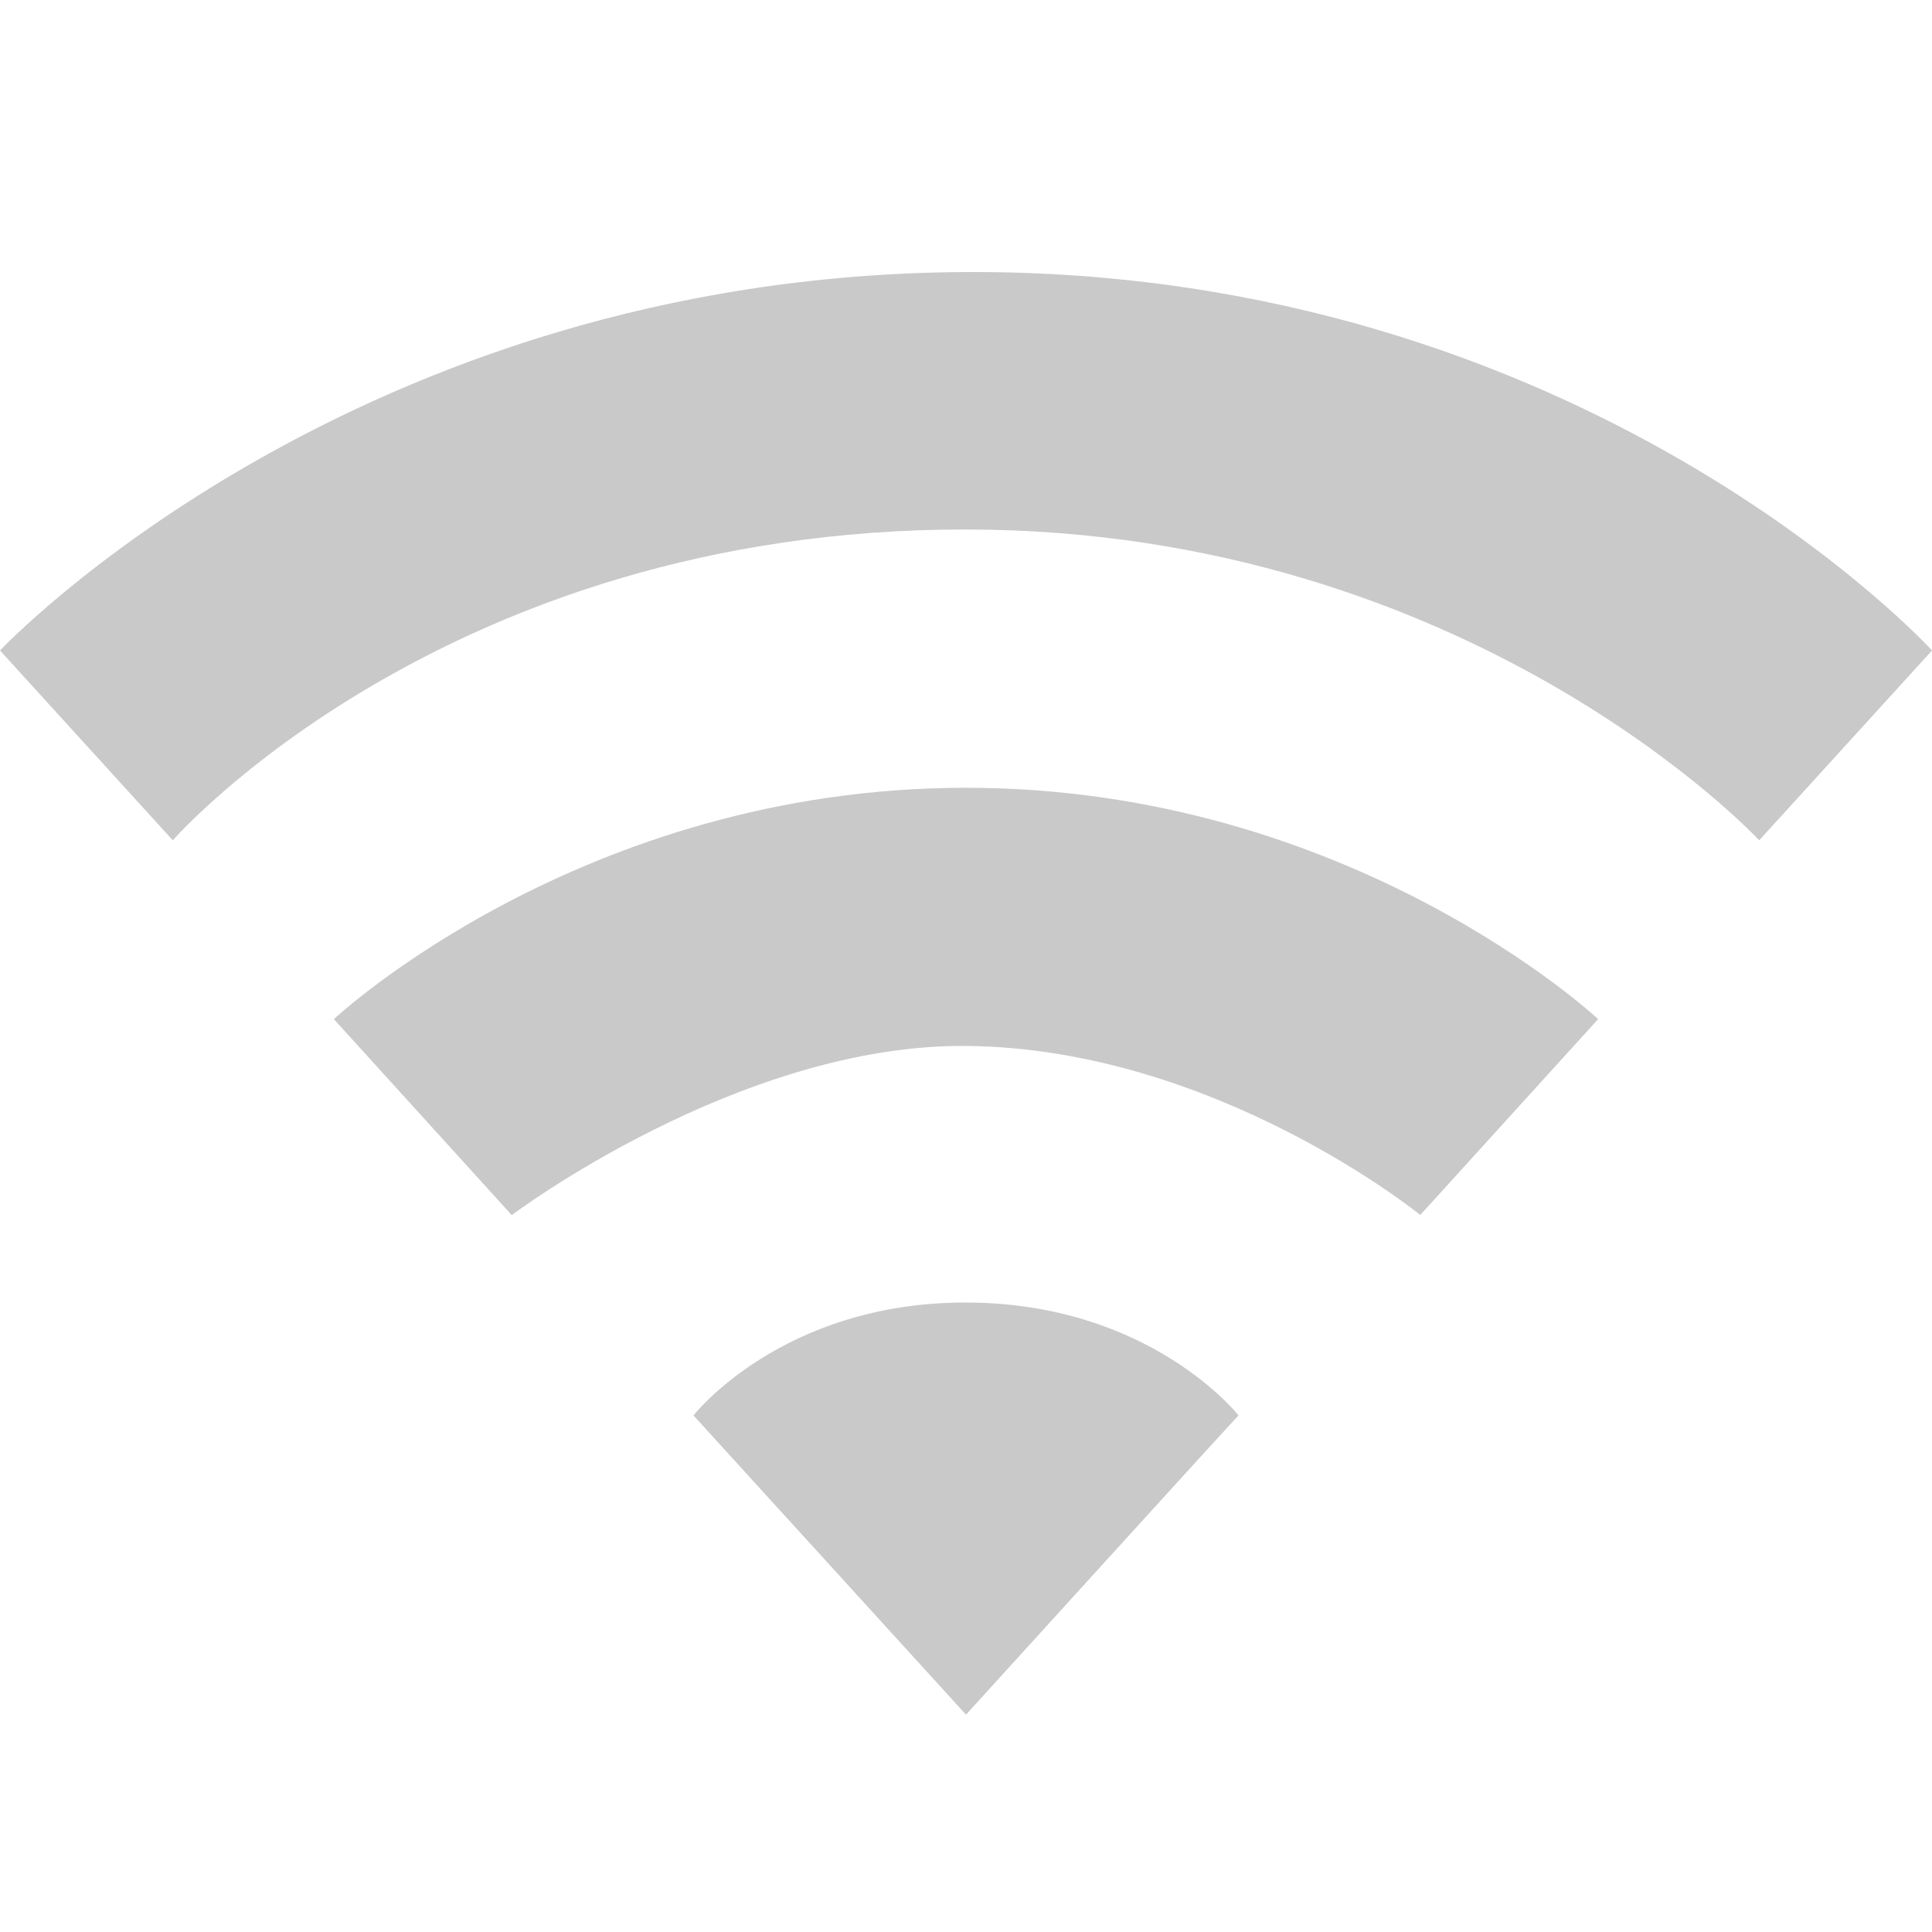 <?xml version="1.0" encoding="UTF-8" standalone="no"?>
<svg
   height="16"
   width="16"
   id="svg2"
   version="1.1"
   xmlns="http://www.w3.org/2000/svg"
   xmlns:svg="http://www.w3.org/2000/svg"
   xmlns:rdf="http://www.w3.org/1999/02/22-rdf-syntax-ns#"
   xmlns:cc="http://creativecommons.org/ns#"
   xmlns:dc="http://purl.org/dc/elements/1.1/">
  <defs
     id="defs10" />
  <g
     transform="translate(-333 351)"
     id="g4">
    <path
       style="color:#000000;fill:#666666;fill-opacity:1;stroke-width:1;-inkscape-stroke:none;paint-order:markers fill stroke;opacity:0.35"
       d="m 8,10.787 c -1.526,-0.002 -2.257,0.935 -2.257,0.935 L 8,14.2 c 0,0 2.255,-2.482 2.257,-2.478 0,0 -0.731,-0.933 -2.257,-0.935 z"
       id="path7820-3"
       transform="translate(333,-351)" />
    <path
       style="color:#000000;fill:#666666;fill-opacity:1;stroke-width:1;stroke-linejoin:round;-inkscape-stroke:none;paint-order:markers fill stroke;opacity:0.35"
       d="M 8,2.253 C 2.925,2.277 0,5.387 0,5.387 l 1.431,1.572 c 0,0 2.248,-2.578 6.569,-2.574 C 12.184,4.388 14.569,6.959 14.569,6.959 l 1.431,-1.572 c 0,0 -2.874,-3.159 -8,-3.134 z"
       id="path38238"
       transform="translate(333,-351)" />
    <path
       style="color:#000000;fill:#666666;fill-opacity:1;stroke-width:1;stroke-linejoin:round;-inkscape-stroke:none;paint-order:markers fill stroke;opacity:0.35"
       d="m 8,6.524 c -3.191,0 -5.235,1.916 -5.235,1.916 L 4.238,10.063 c 0,0 1.881,-1.417 3.762,-1.401 2.066,0.018 3.762,1.4 3.762,1.4 L 13.235,8.44 c 0,0 -2.042,-1.916 -5.235,-1.916 z"
       id="path38244"
       transform="translate(333,-351)" />
  </g>
</svg>
